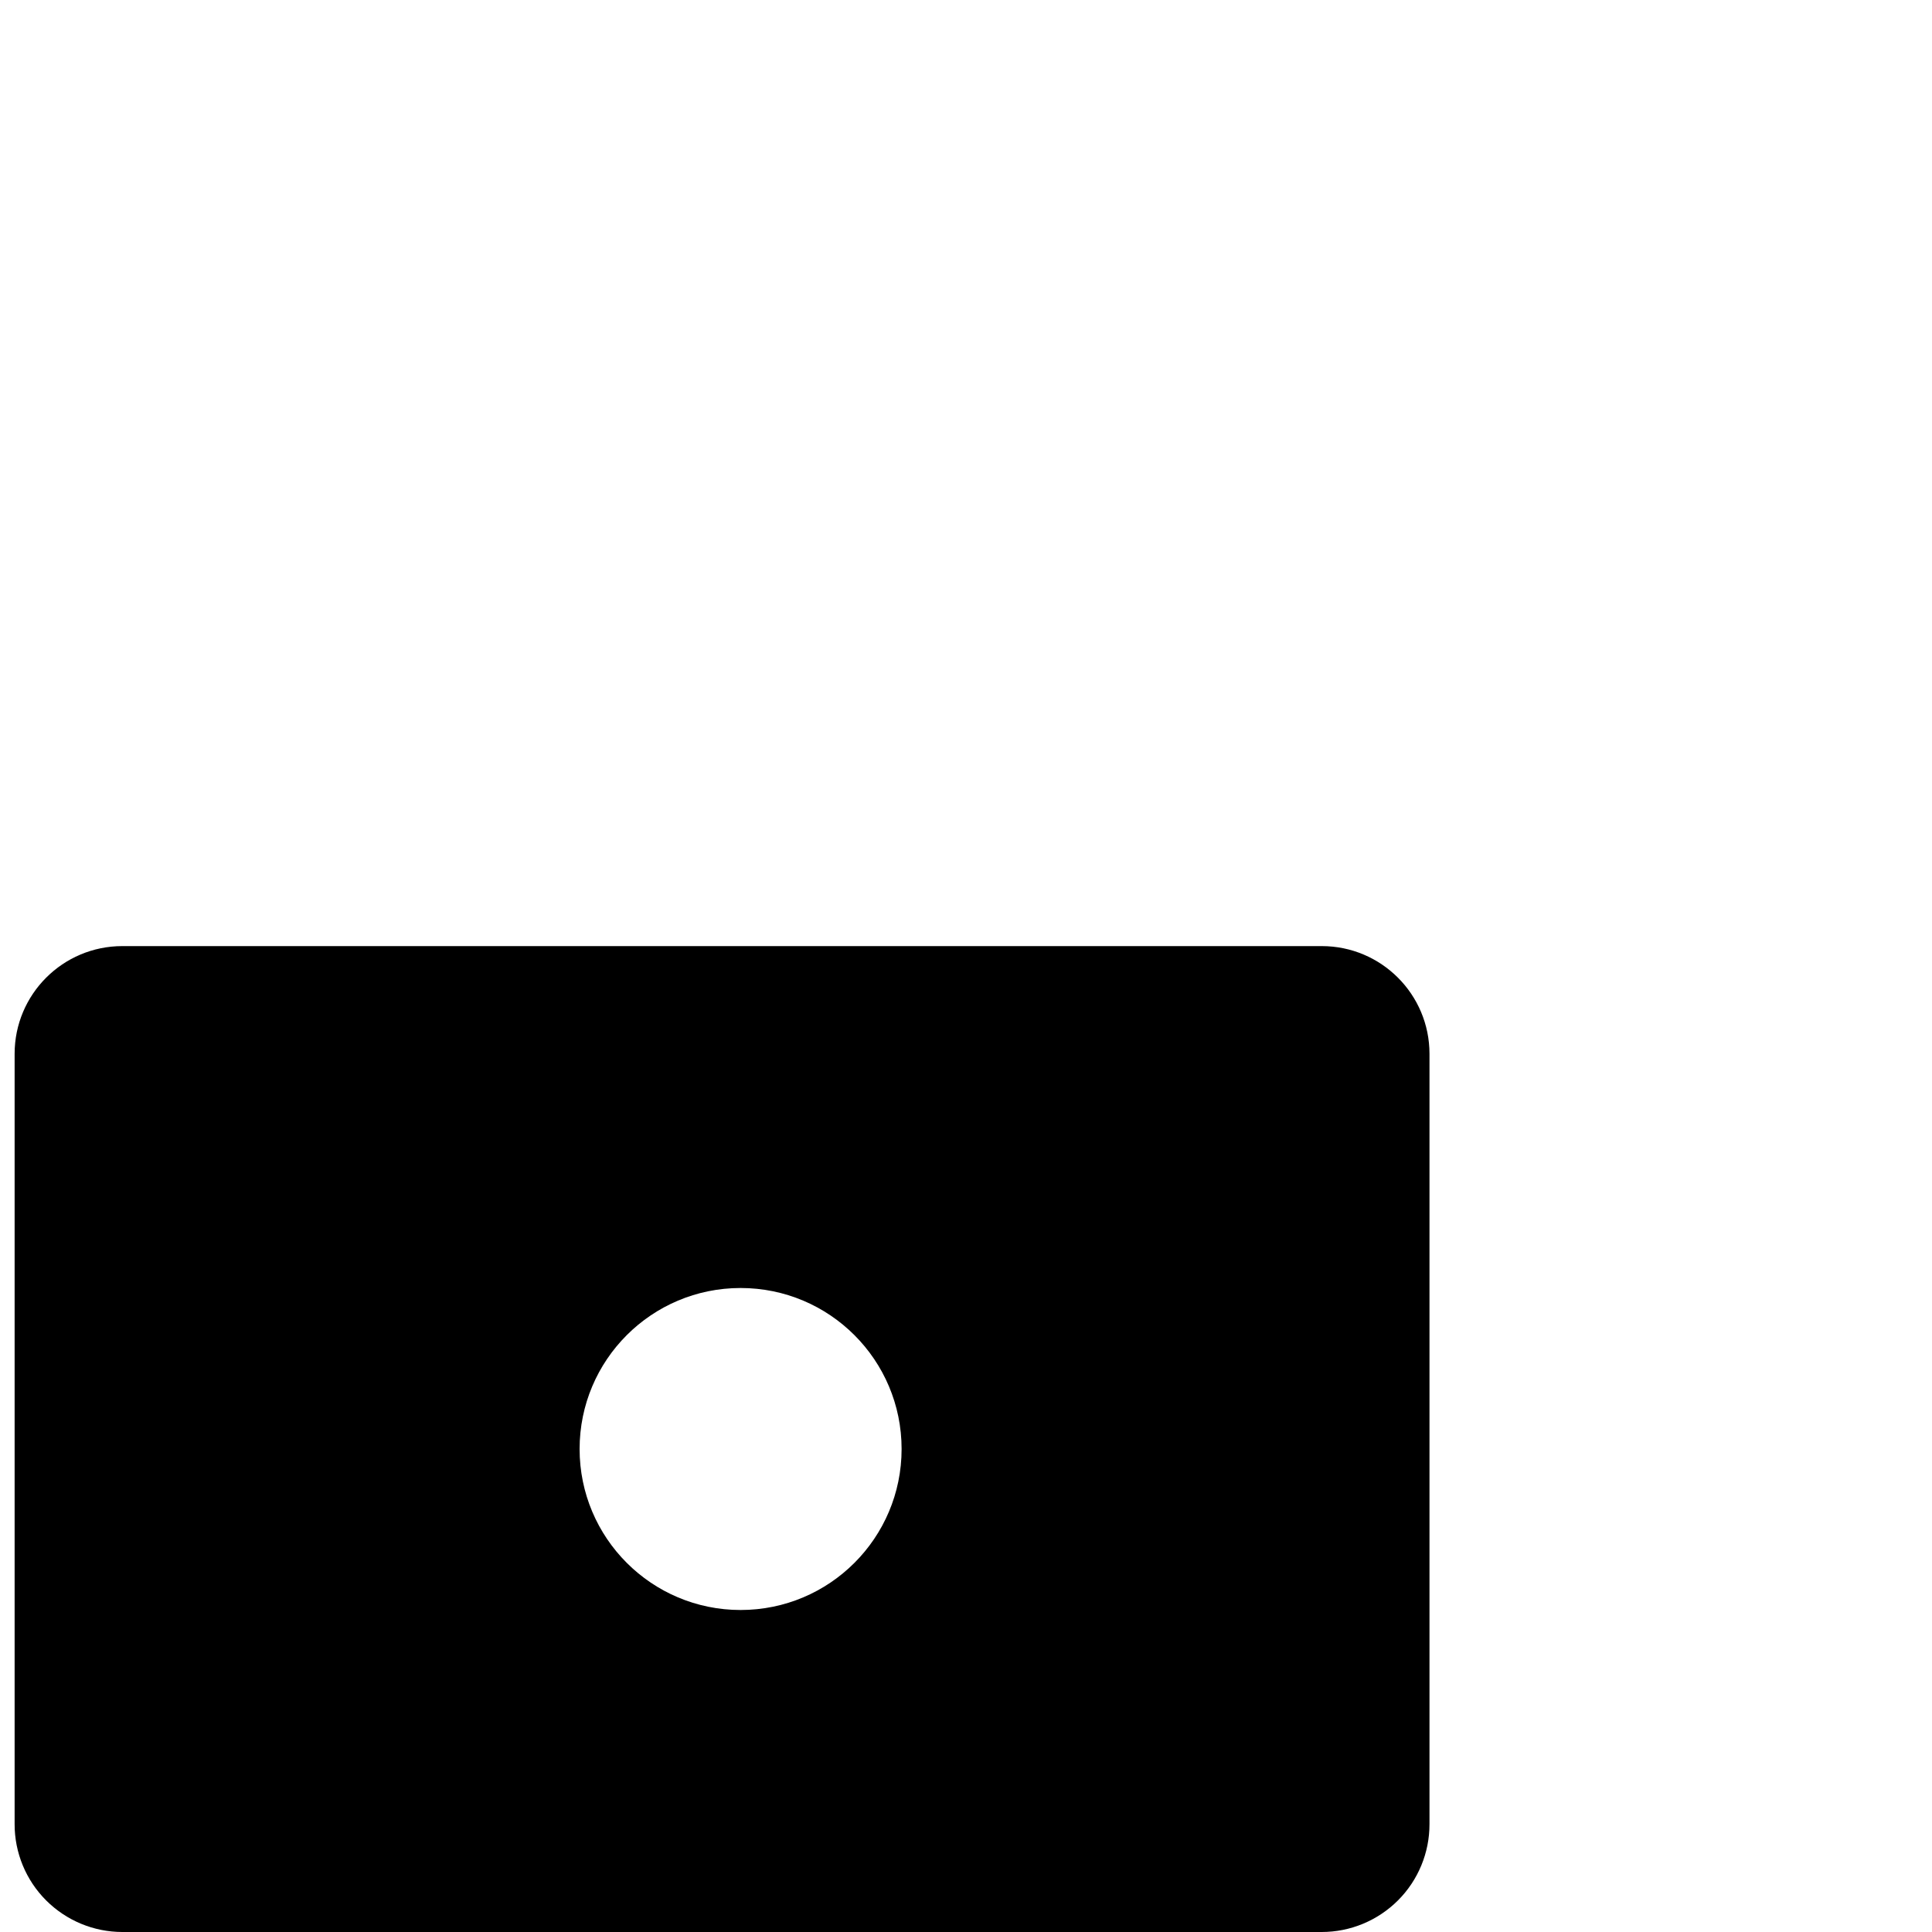 <?xml version="1.0"?>
	<svg xmlns="http://www.w3.org/2000/svg" 
		width="30" 
		height="30" 
		viewbox="0 0 30 30" 
		code="80850" 
		 transform=""
		><path d="M20.524 14.691C21.448 14.691 22.197 15.44 22.197 16.364L22.197 28.324C22.198 28.768 22.022 29.195 21.708 29.509 21.394 29.823 20.968 30 20.524 30L1.9 30C1.456 30 1.03 29.823 0.716 29.509 0.402 29.195 0.226 28.768 0.227 28.324L0.227 16.364C0.227 15.44 0.976 14.691 1.9 14.691L20.524 14.691ZM11.5 20C10.119 20 9 21.119 9 22.5 9 23.881 10.119 25 11.5 25 12.881 25 14 23.881 14 22.5 14 21.119 12.881 20 11.5 20Z"/>
	</svg>
	